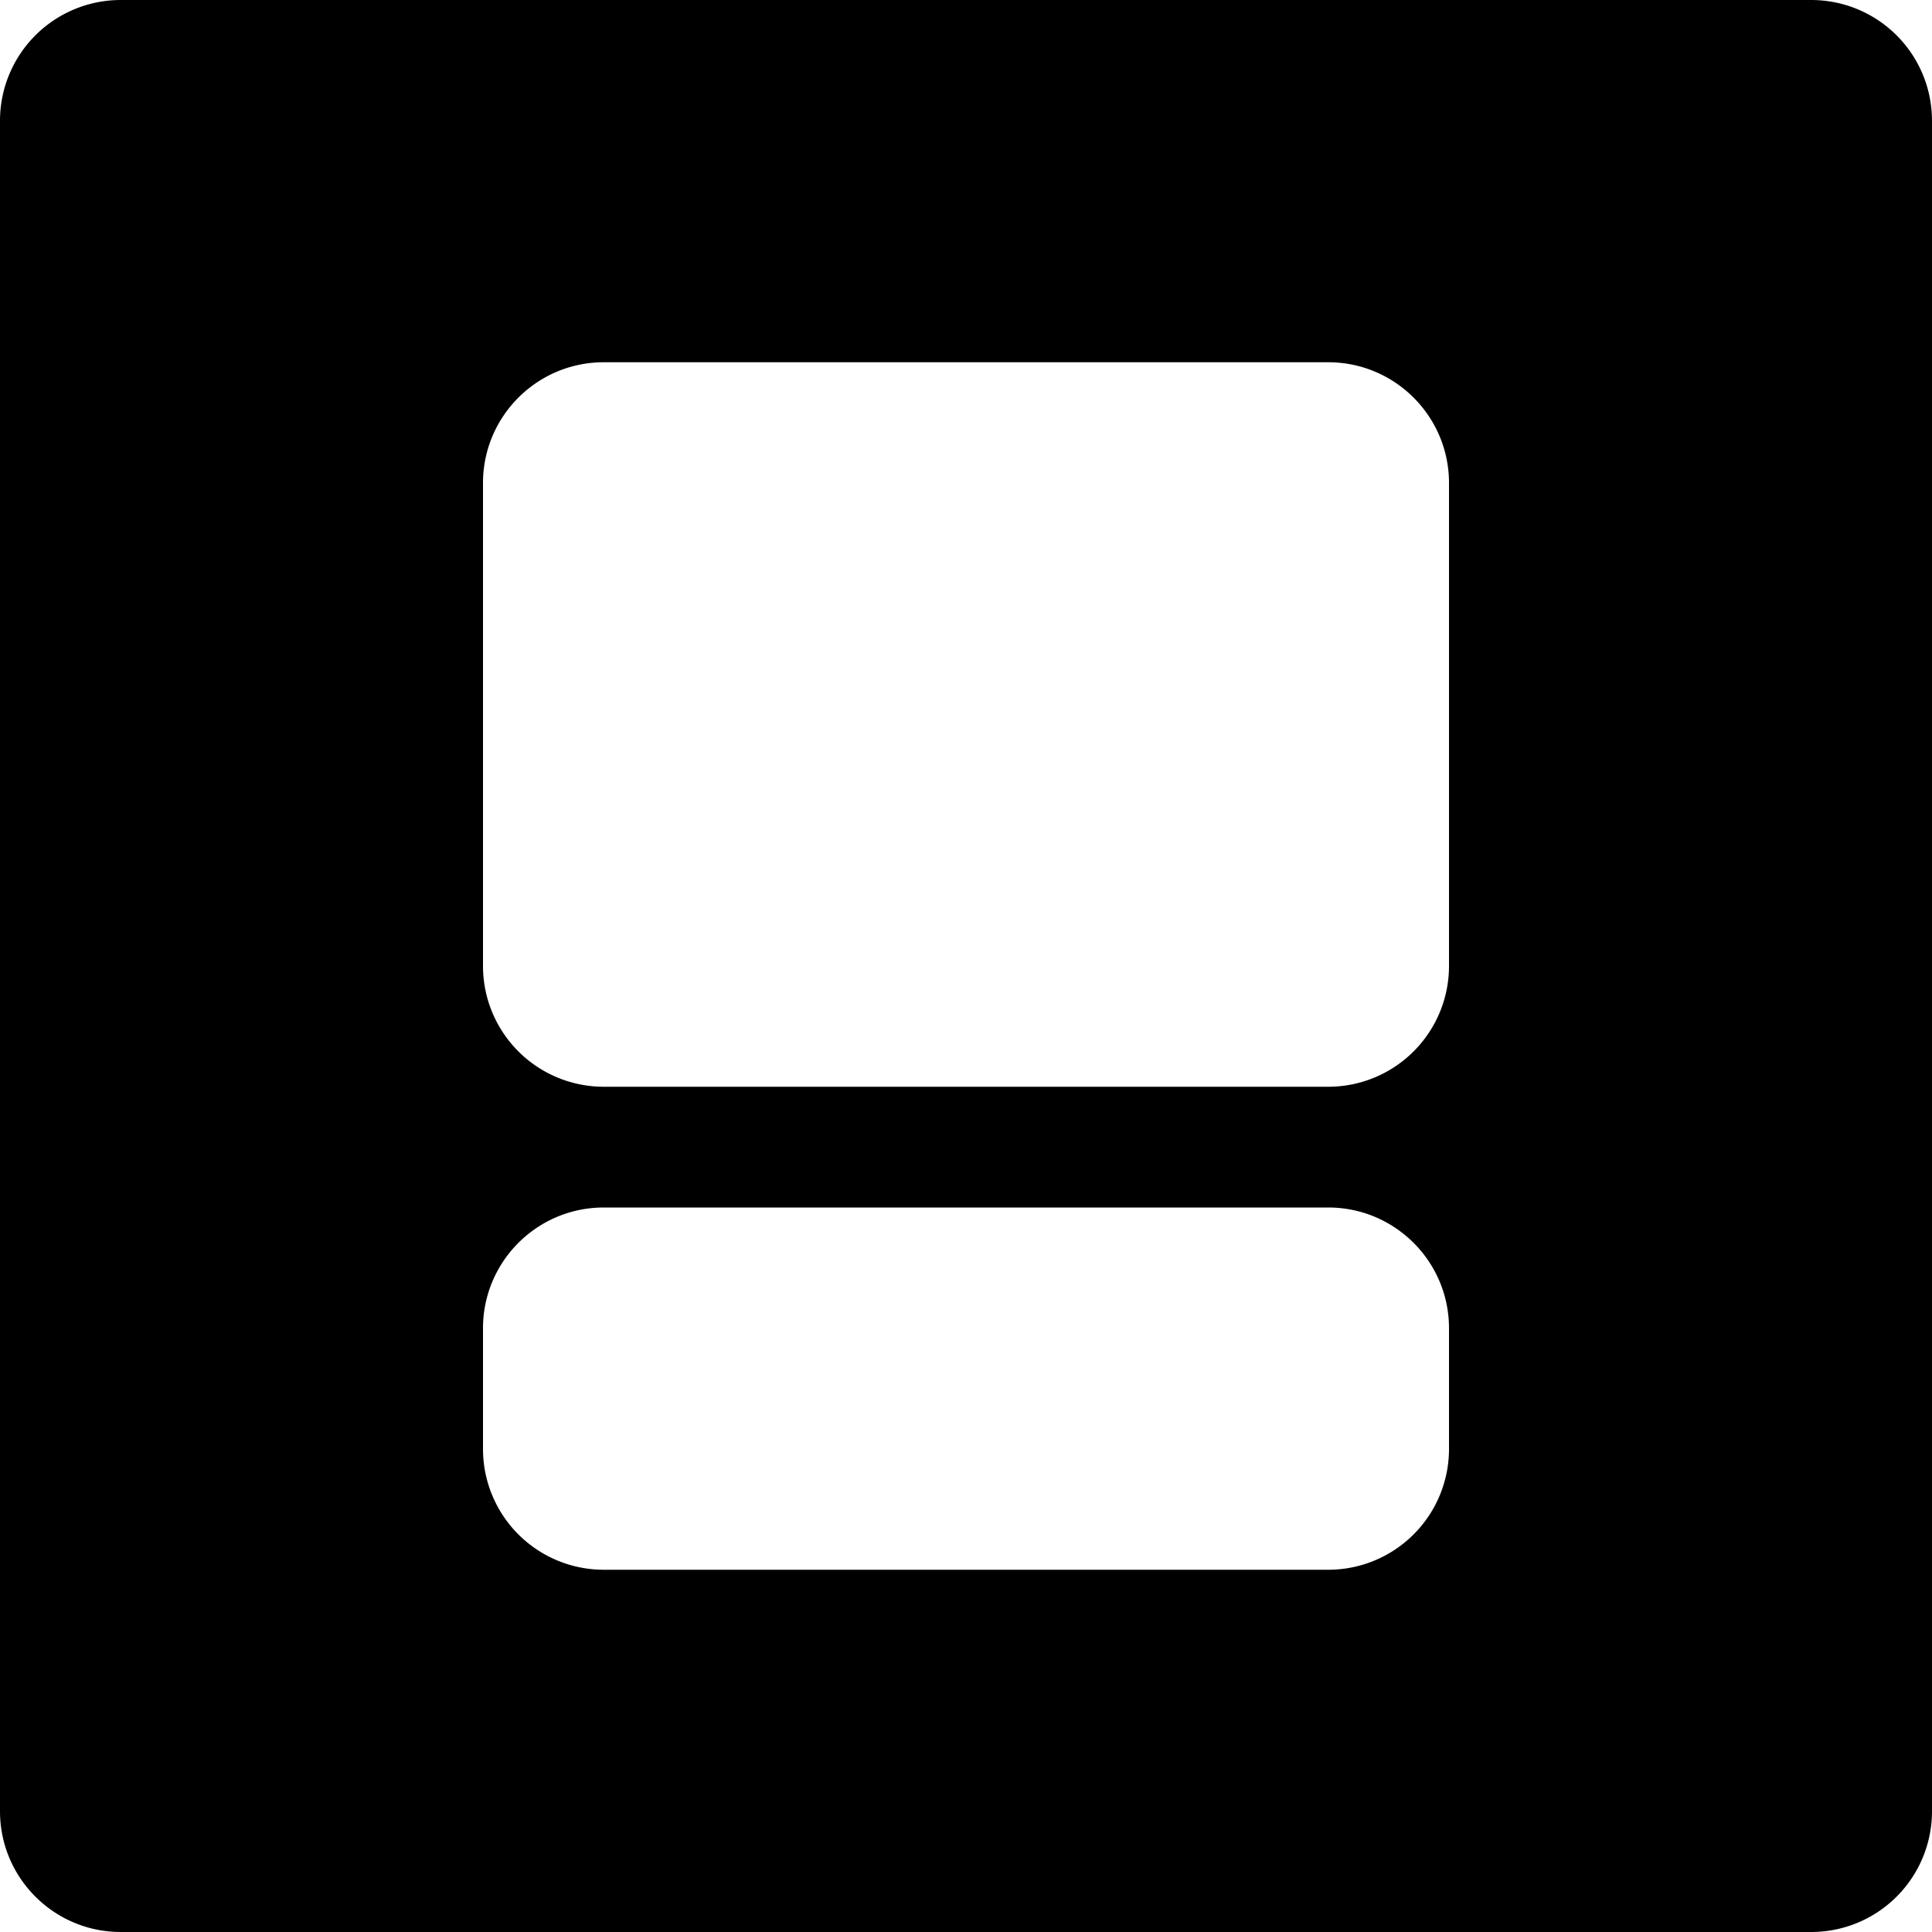 <svg data-tags="asset" xmlns="http://www.w3.org/2000/svg" viewBox="0 0 14 14"><path d="M13.125 0H.875A.875.875 0 000 .875v12.25c0 .483.392.875.875.875h12.25a.875.875 0 00.875-.875V.875A.875.875 0 0013.125 0zM10.5 10.5a.875.875 0 01-.875.875h-5.25A.875.875 0 013.5 10.5v-.875c0-.483.392-.875.875-.875h5.25c.483 0 .875.392.875.875v.875zm0-3.5a.875.875 0 01-.875.875h-5.25A.875.875 0 013.5 7V3.5c0-.483.392-.875.875-.875h5.25c.483 0 .875.392.875.875V7z"/></svg>